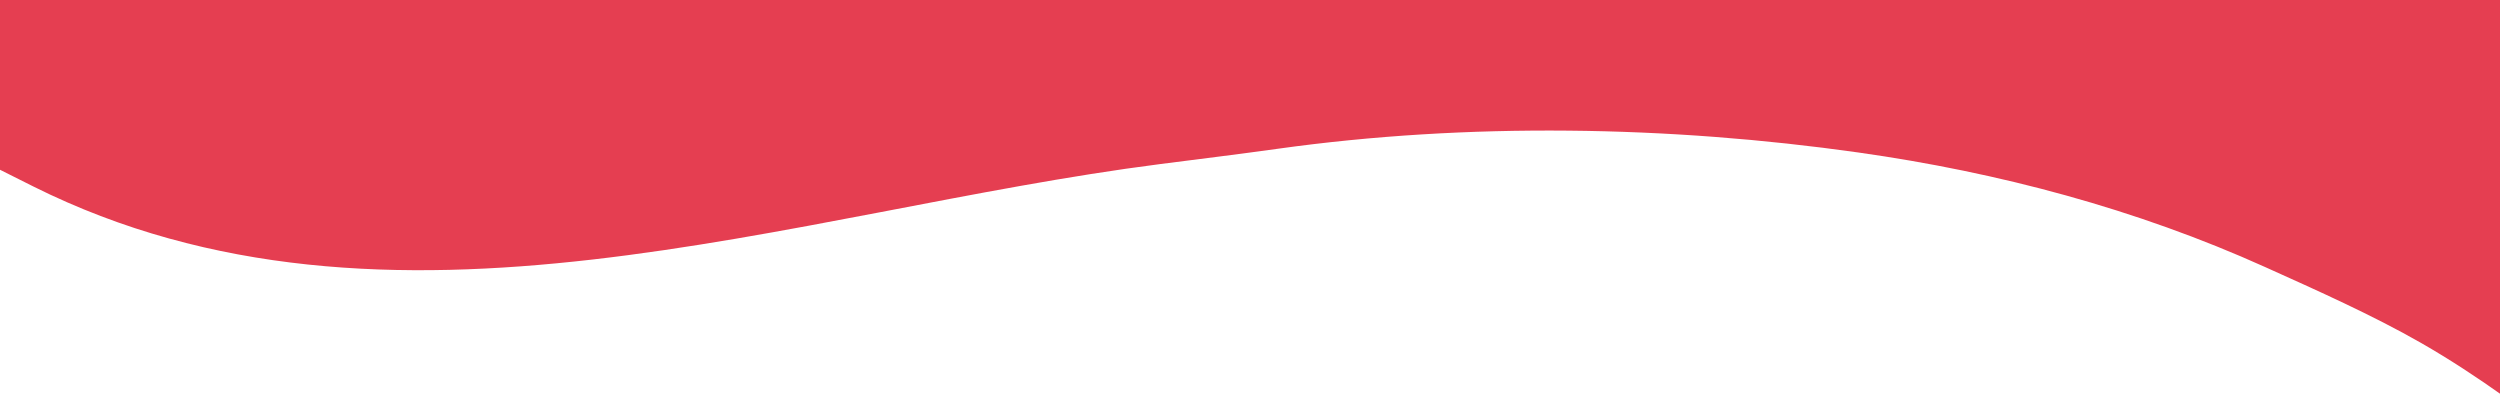 <svg id="Layer_1" data-name="Layer 1" xmlns="http://www.w3.org/2000/svg" xmlns:xlink="http://www.w3.org/1999/xlink" viewBox="0 0 1920 317.51"><defs><style>.cls-1{fill:none;}.cls-2{clip-path:url(#clip-path);}.cls-3{fill:#e53e51;}</style><clipPath id="clip-path"><rect class="cls-1" x="-2075.25" y="967.75" width="1920" height="885.87" transform="translate(-2230.49 2821.36) rotate(-180)"/></clipPath></defs><title>yoodo_website_2020_update</title><g class="cls-2"><path class="cls-3" d="M-127.39-.5C-309.8,31.07-484.07,114.66-648.29,210.83c-240,140.51-471.67,309.48-729.19,409.62-155.26,60.37-322.82,92-483.23,62.91-142.87-25.92-276.46-99-421.78-105.28-196.21-8.43-370.52,111.79-481.38,283.48-144.26,223.41-236,516-170.9,781.35,23,93.89,72.78,179,158.92,227.17,135,75.51,283.48-245.64,419.53-270.17,107-19.29,217.52,41,309.65,86.95,272.48,135.92,581.06,18.93,862.72-17.2,30-3.85,60.08-7.53,90.06-11.72,145.16-20.27,299.53-17.65,444.43,2.87,107.2,15.18,212.83,43.23,311.66,87.81,39.67,17.89,81.76,36.61,119.16,58,91.07,52.1,165.25,126.05,254.16,180.05,14.95,9.09,30.22,17.64,45.86,25.49,90.56,45.43,198.23,50.65,296.4,25.61,180.38-46,333.83-183.35,427.44-340.79,87.09-146.46,131.14-317.21,141.2-486.5C984.4,571.89,585.32-75.25-62.35-9.46Q-95-6.13-127.39-.5Z"/></g><path class="cls-3" d="M891.08,126c30.12-3.87,60.26-7.56,90.34-11.76,145.62-20.33,300.47-17.7,445.82,2.88,107.54,15.22,213.5,43.37,312.64,88.09,39.79,17.94,82,36.72,119.52,58.18,22,12.61,43.09,26.49,63.6,41.06V-3H-3V128.87c9.73,4.87,19.29,9.7,28.66,14.37C299,279.59,608.54,162.23,891.08,126Z"/></svg>